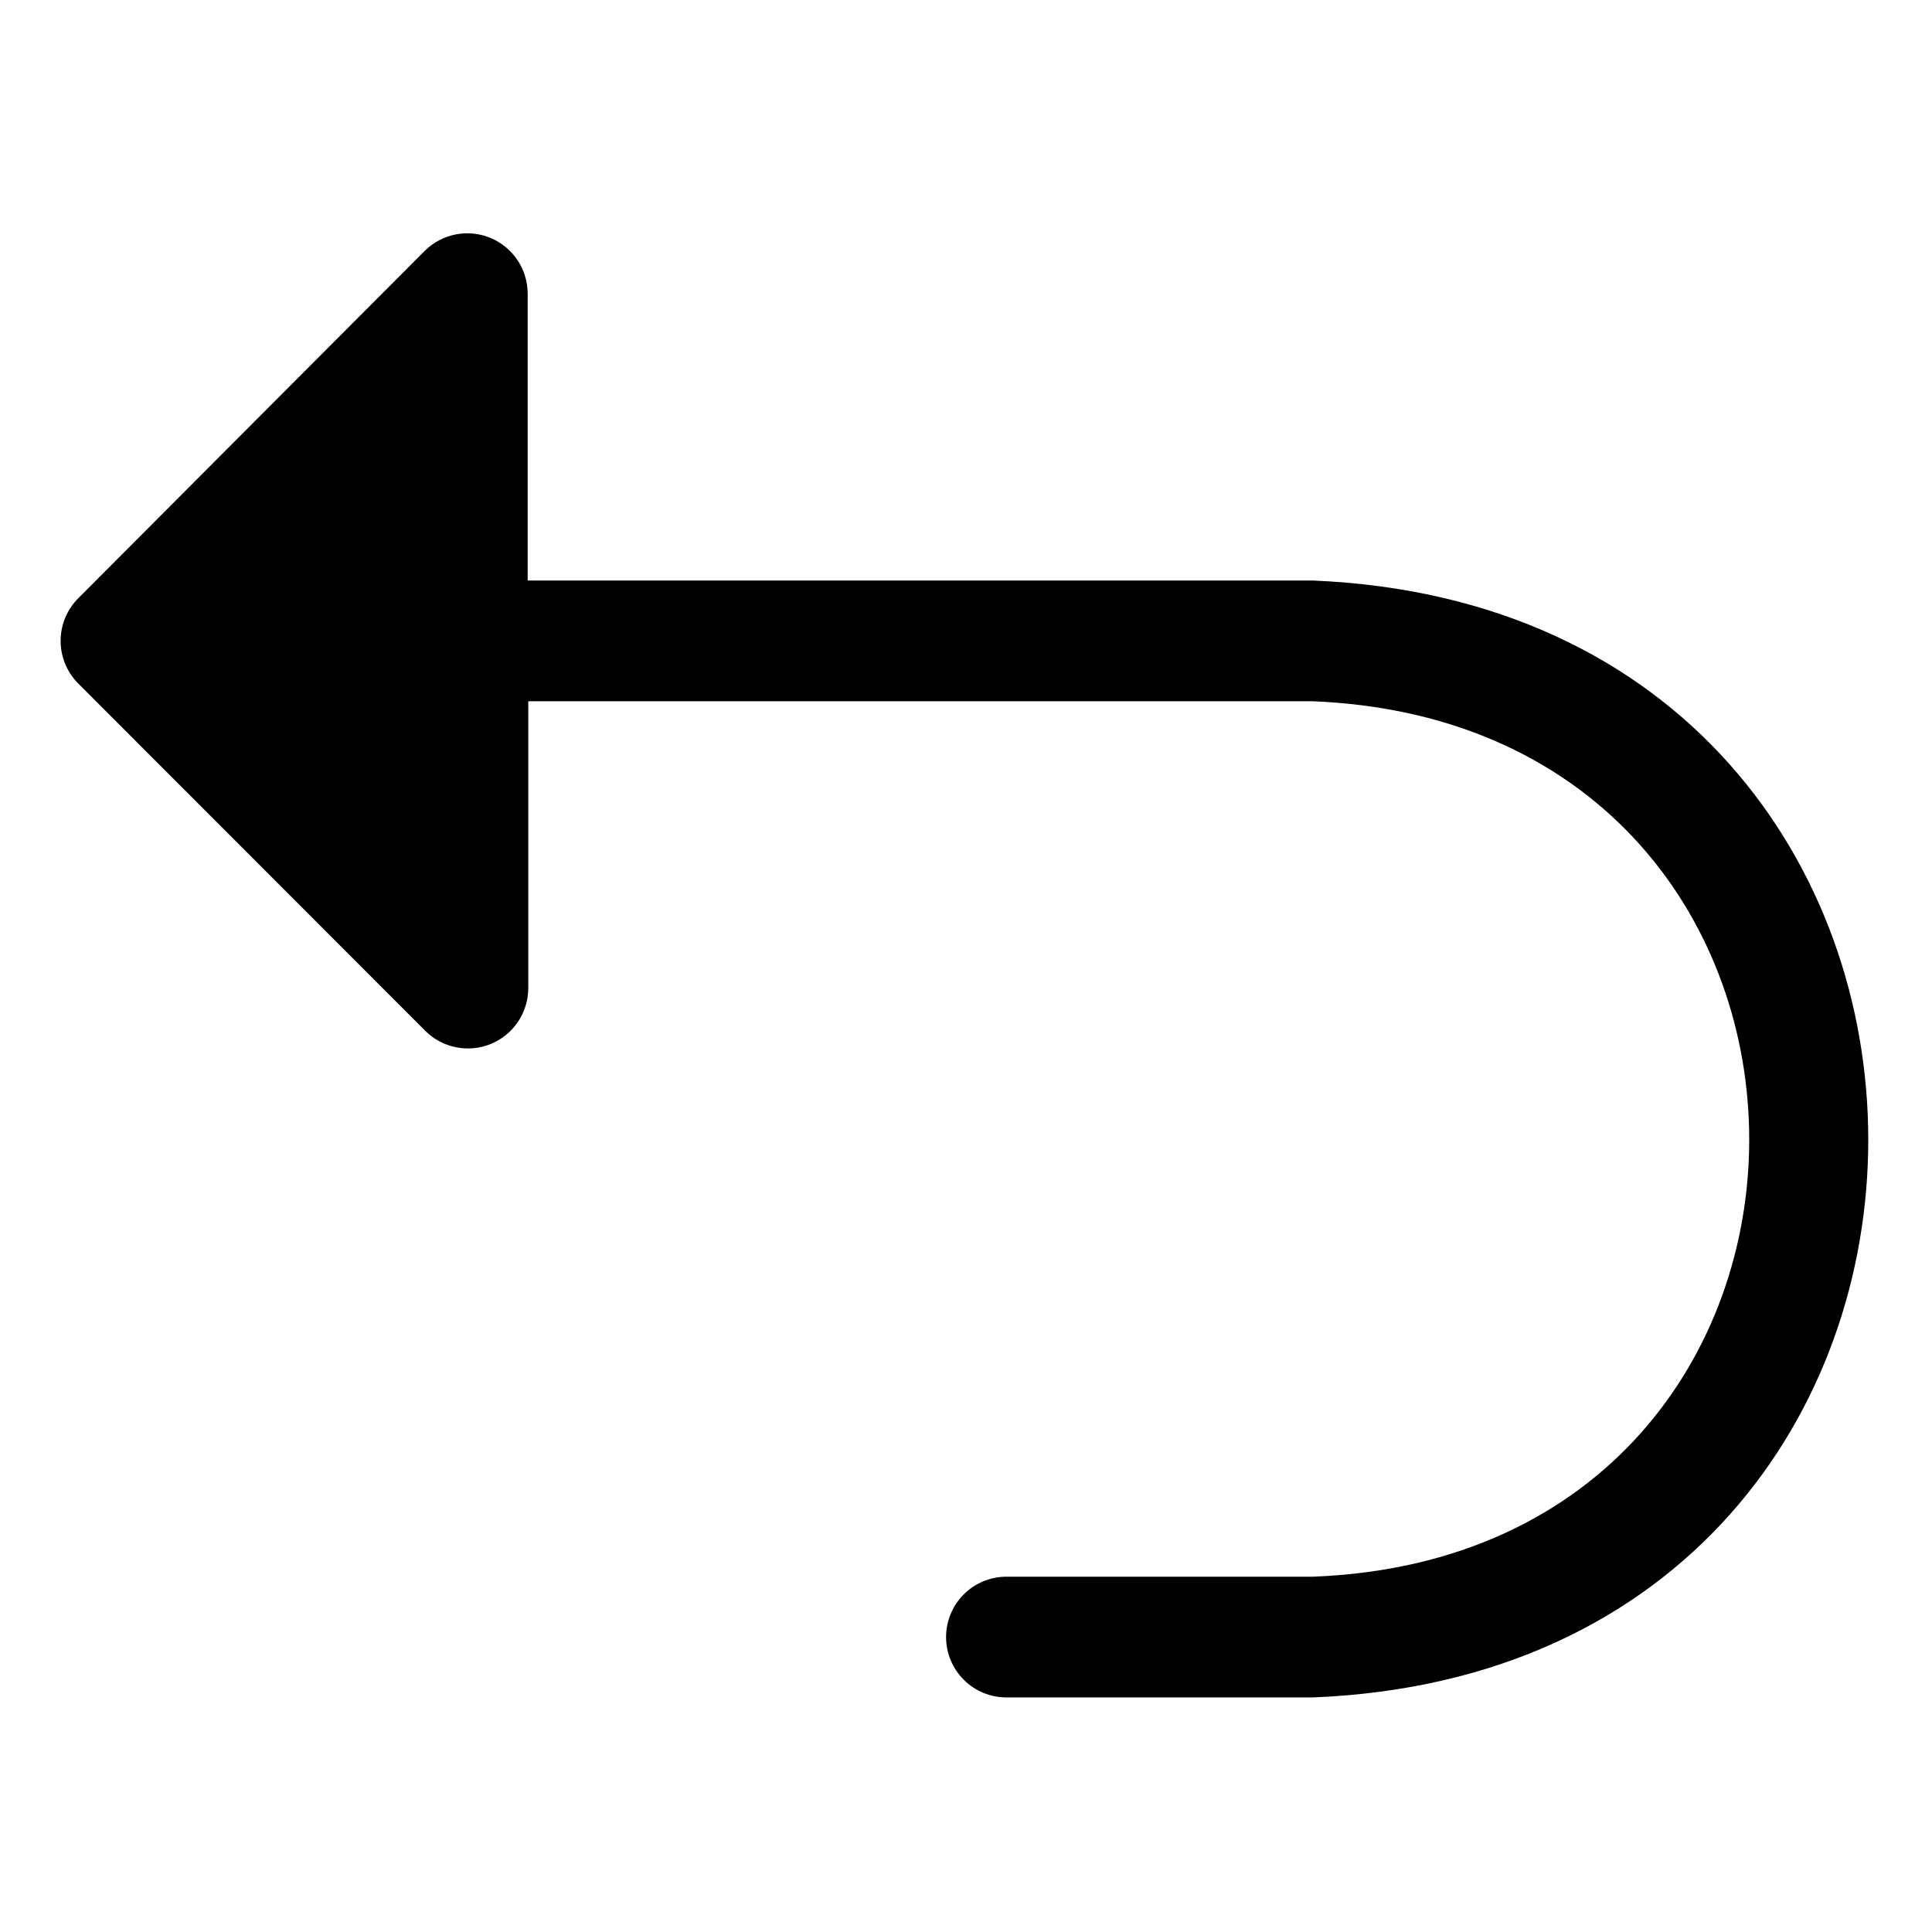 <?xml version="1.0" encoding="UTF-8" standalone="no"?> <svg width="64" height="64" viewBox="0 0 64 64" fill="none" xmlns="http://www.w3.org/2000/svg">
<path d="M43.48 19.23H17.48V9.73C17.48 9.335 17.363 8.948 17.144 8.62C16.925 8.291 16.614 8.034 16.249 7.882C15.884 7.73 15.482 7.69 15.095 7.766C14.707 7.842 14.35 8.031 14.07 8.31L2.59 19.82C2.217 20.195 2.008 20.702 2.008 21.23C2.008 21.759 2.217 22.265 2.59 22.64L14.09 34.15C14.37 34.429 14.727 34.618 15.114 34.694C15.502 34.77 15.904 34.73 16.269 34.578C16.634 34.426 16.945 34.169 17.164 33.841C17.383 33.512 17.5 33.125 17.5 32.73V23.23H43.5C62.76 24.03 62.76 51.48 43.5 52.23H33.34C32.809 52.23 32.301 52.441 31.926 52.816C31.551 53.191 31.34 53.7 31.34 54.23C31.34 54.761 31.551 55.269 31.926 55.644C32.301 56.019 32.809 56.23 33.34 56.23H43.48C68.05 55.26 68 20.24 43.48 19.23Z" fill="black"/>
</svg>
